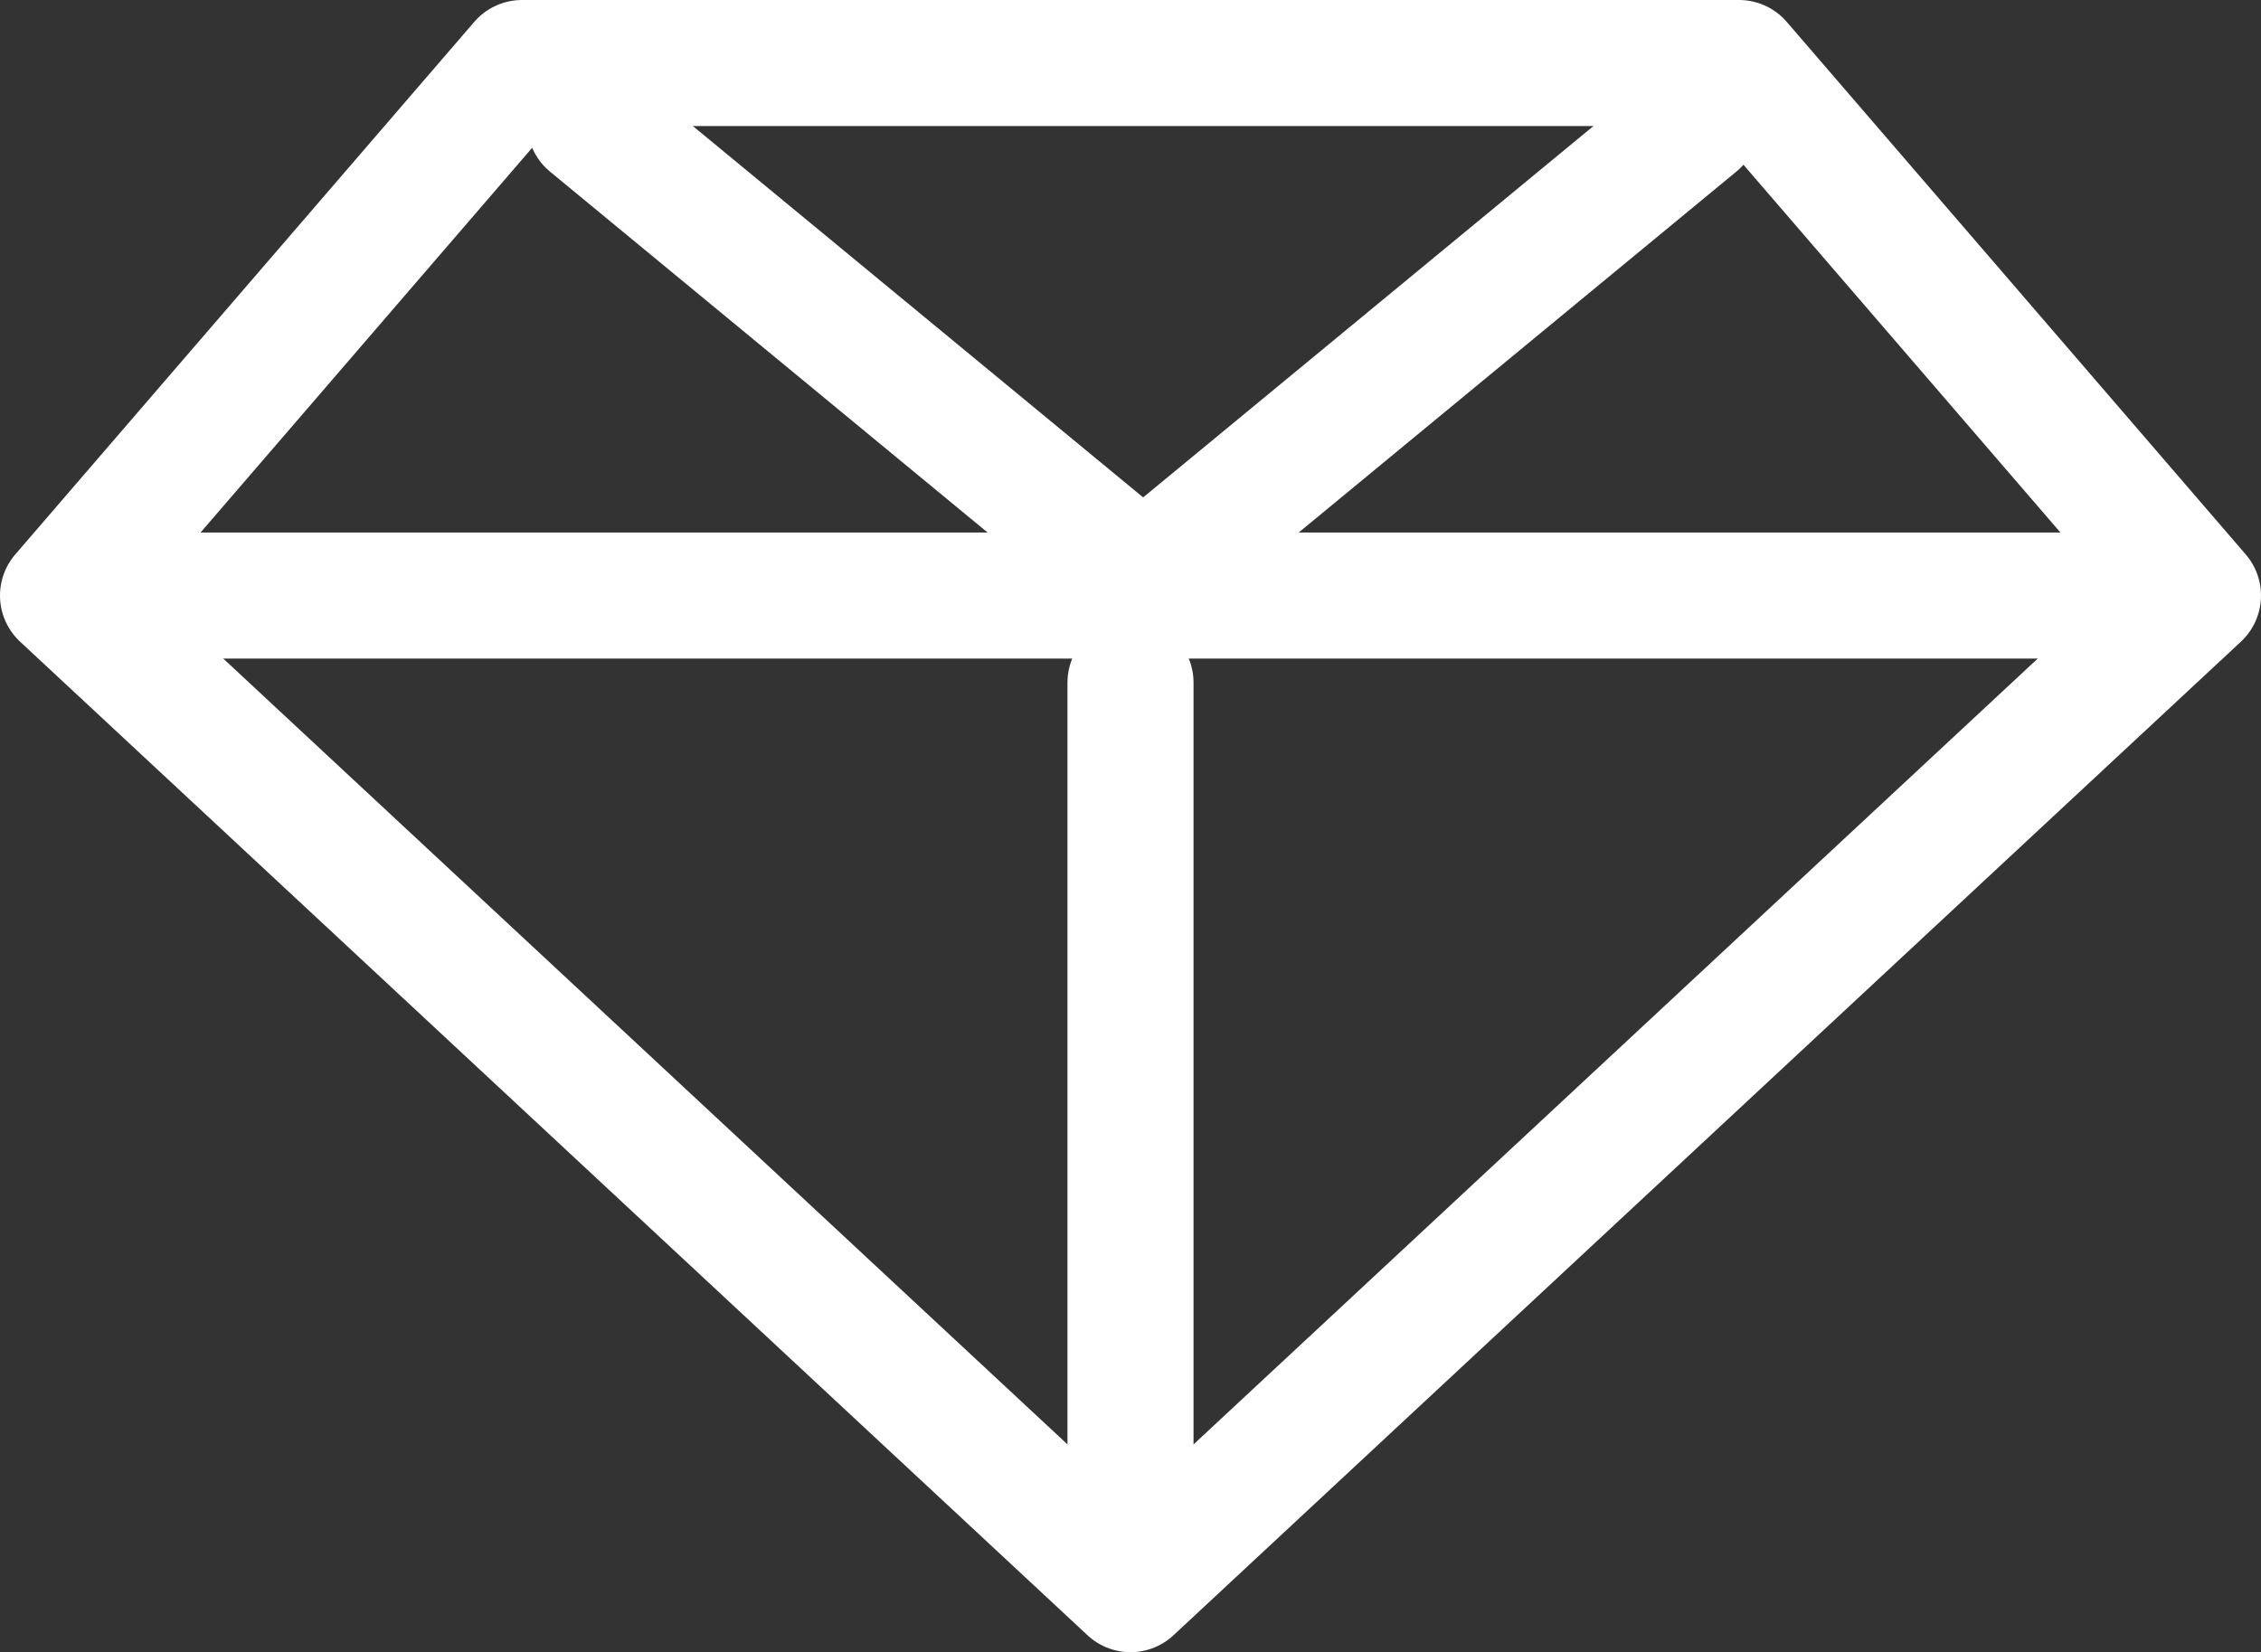 <svg xmlns="http://www.w3.org/2000/svg" width="21.522" height="15.729" viewBox="0 0 21.522 15.729">
  <rect x="0" y="0" width="21.522" height="15.729" fill="#333333" stroke="none"/>
  <path id="stroke" d="M416.977,209.555l-4.369,5.07,10.161,9.46,10.161-9.46-4.369-5.07Z" transform="translate(-412.008 -208.955)" fill="none" stroke="#fff" stroke-linecap="round" stroke-linejoin="round" stroke-width="1.2"/>
  <line id="stroke-2" data-name="stroke" x2="20.184" transform="translate(0.669 5.67)" fill="none" stroke="#fff" stroke-linecap="round" stroke-linejoin="round" stroke-width="1.2"/>
  <line id="stroke-3" data-name="stroke" y1="7.831" transform="translate(10.761 6.499)" fill="none" stroke="#fff" stroke-linecap="round" stroke-linejoin="round" stroke-width="1.2"/>
  <line id="stroke-4" data-name="stroke" x2="5.458" y2="4.502" transform="translate(5.617 1.171)" fill="none" stroke="#fff" stroke-linecap="round" stroke-linejoin="round" stroke-width="1.2"/>
  <line id="stroke-5" data-name="stroke" x1="5.458" y2="4.502" transform="translate(10.688 1.171)" fill="none" stroke="#fff" stroke-linecap="round" stroke-linejoin="round" stroke-width="1.2"/>
</svg>

